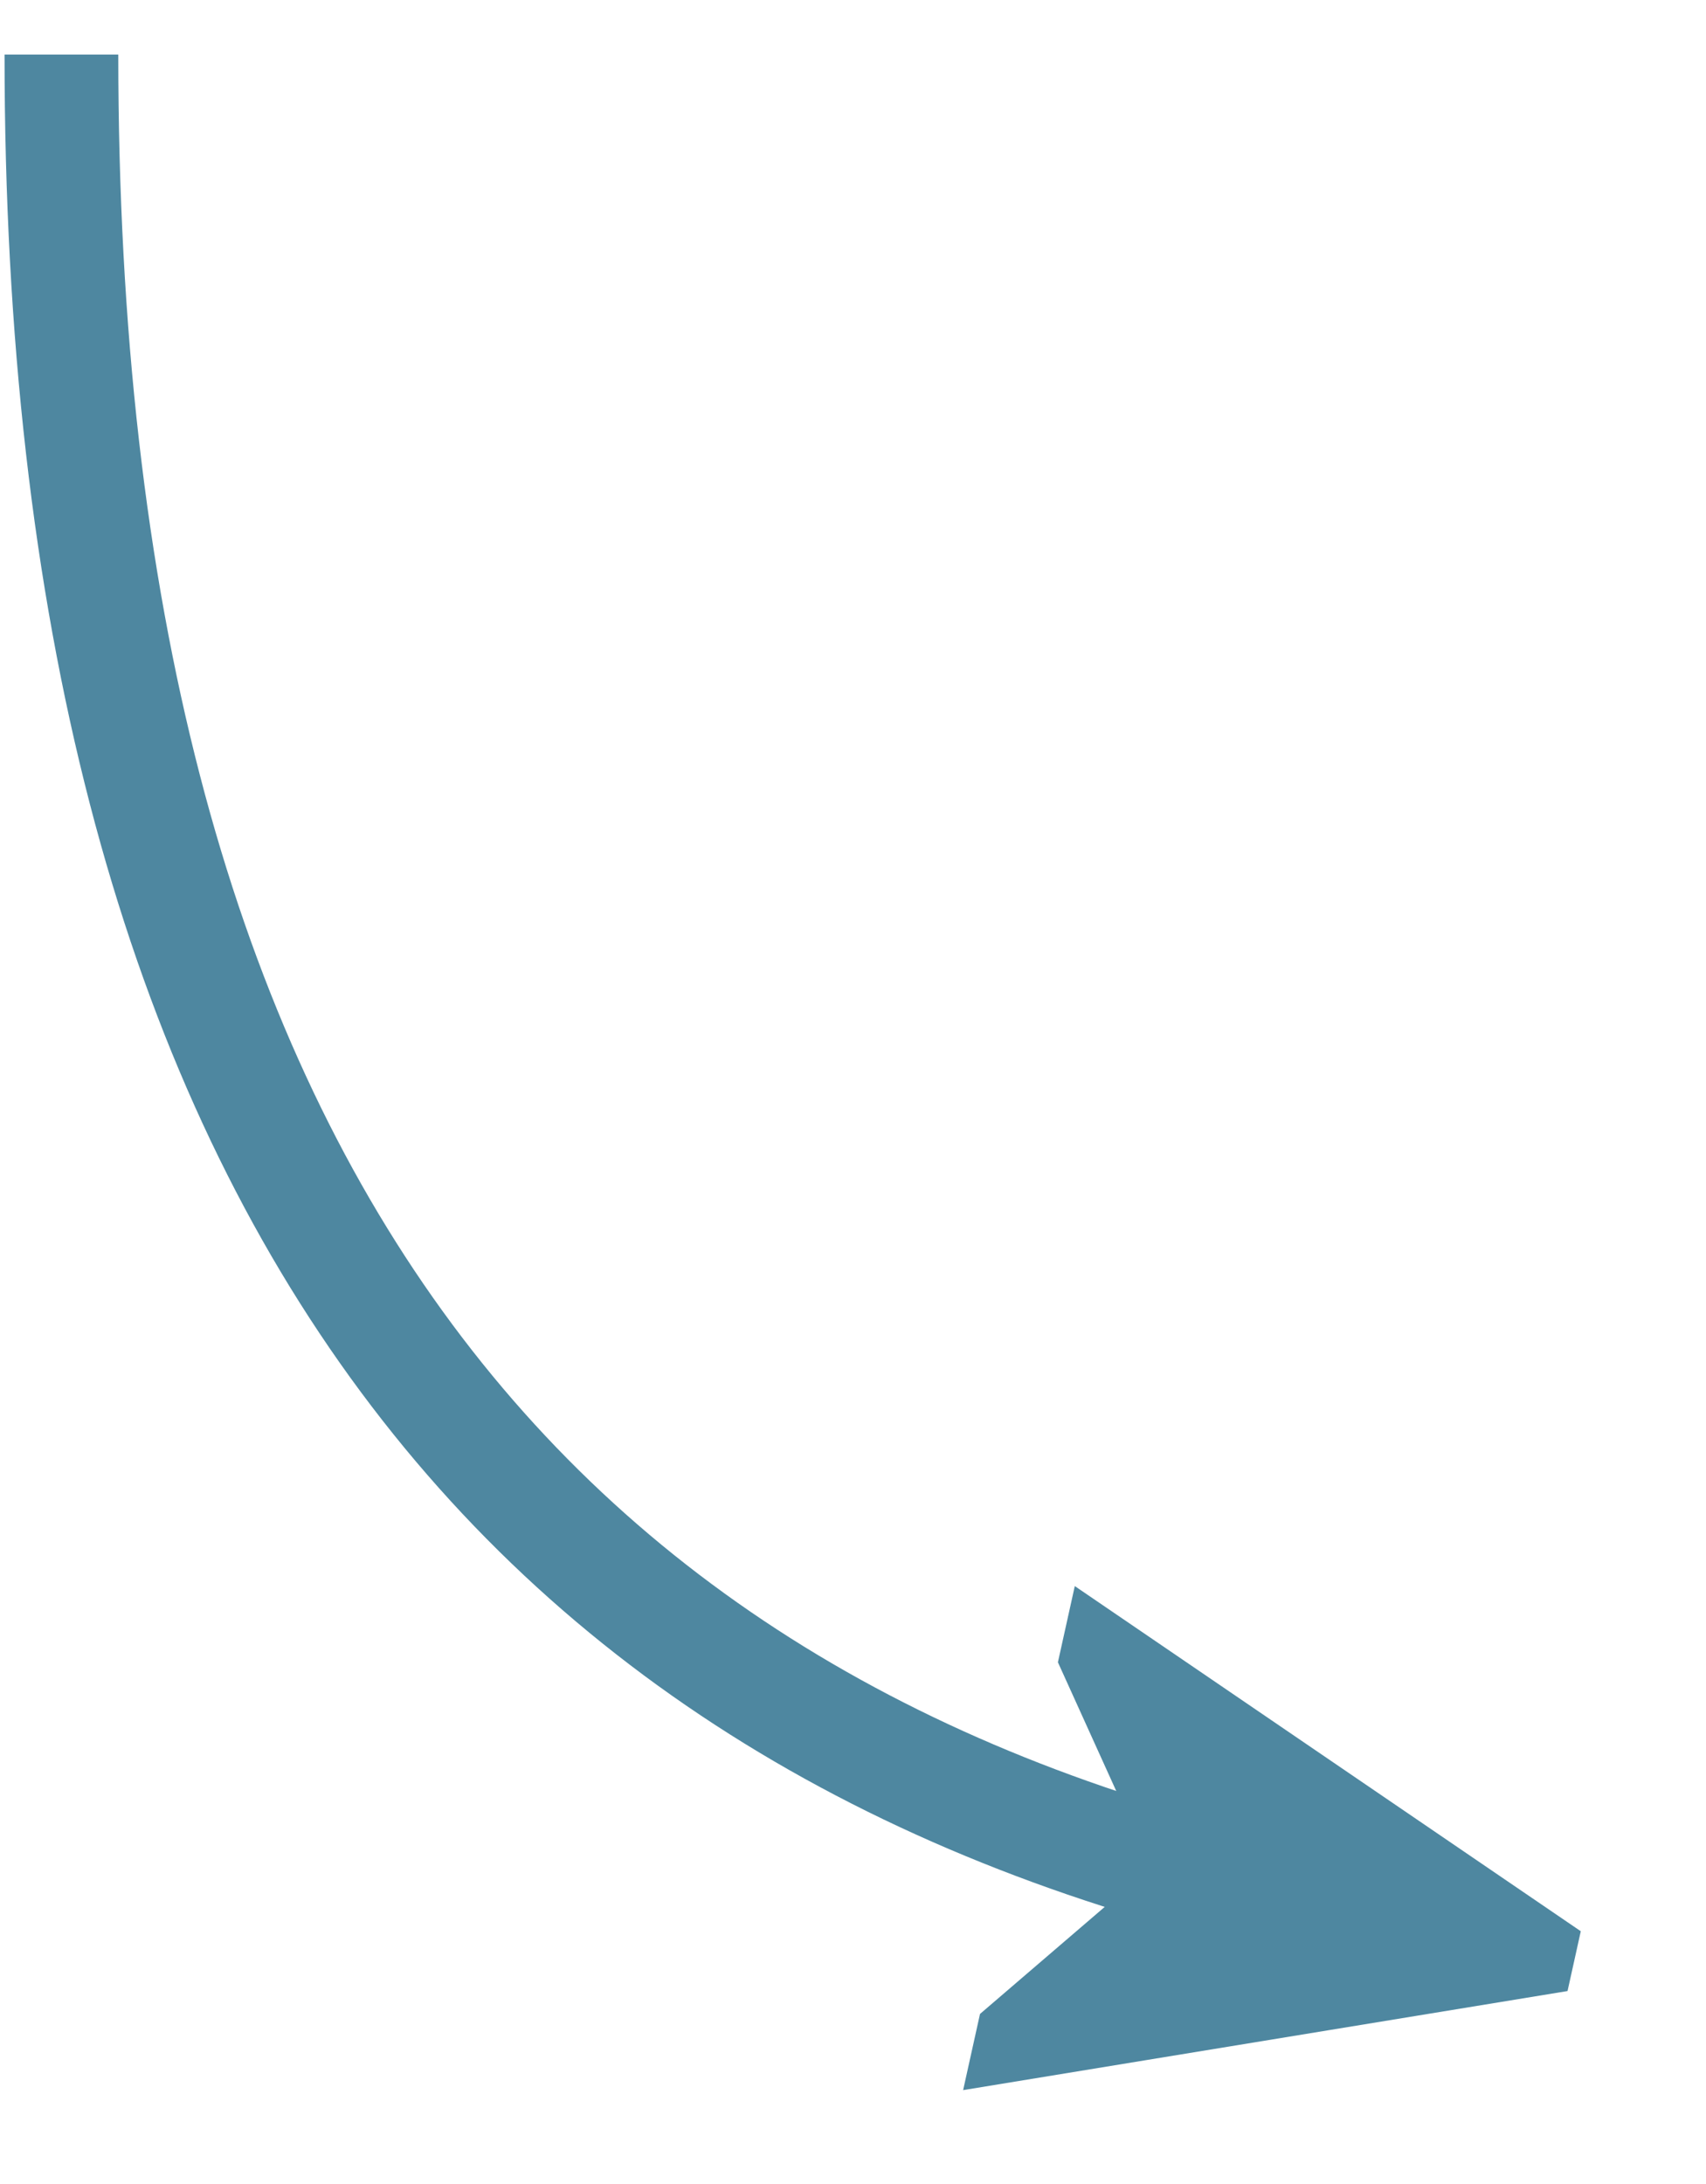 <?xml version="1.0"?>
<svg width="75" height="96" xmlns="http://www.w3.org/2000/svg" xmlns:svg="http://www.w3.org/2000/svg">
 <defs>
  <marker id="mkr_end_svg_18" markerHeight="5" markerUnits="strokeWidth" markerWidth="5" orient="auto" refX="50" refY="50" se_type="rightarrow" viewBox="0 0 100 100">
   <path d="m100,50l-100,40l30,-40l-30,-40l100,40z" fill="#4e87a0" id="svg_1" stroke="#4e87a0" stroke-width="10"/>
  </marker>
 </defs>
 <g class="layer">
  <title>Layer 1</title>
  <path d="m2.7,2.4c0,49 20,73.5 54.3,81.1" fill="none" id="svg_18" marker-end="url(#mkr_end_svg_18)" stroke="#4e87a0" stroke-width="5"/>
 </g>
</svg>